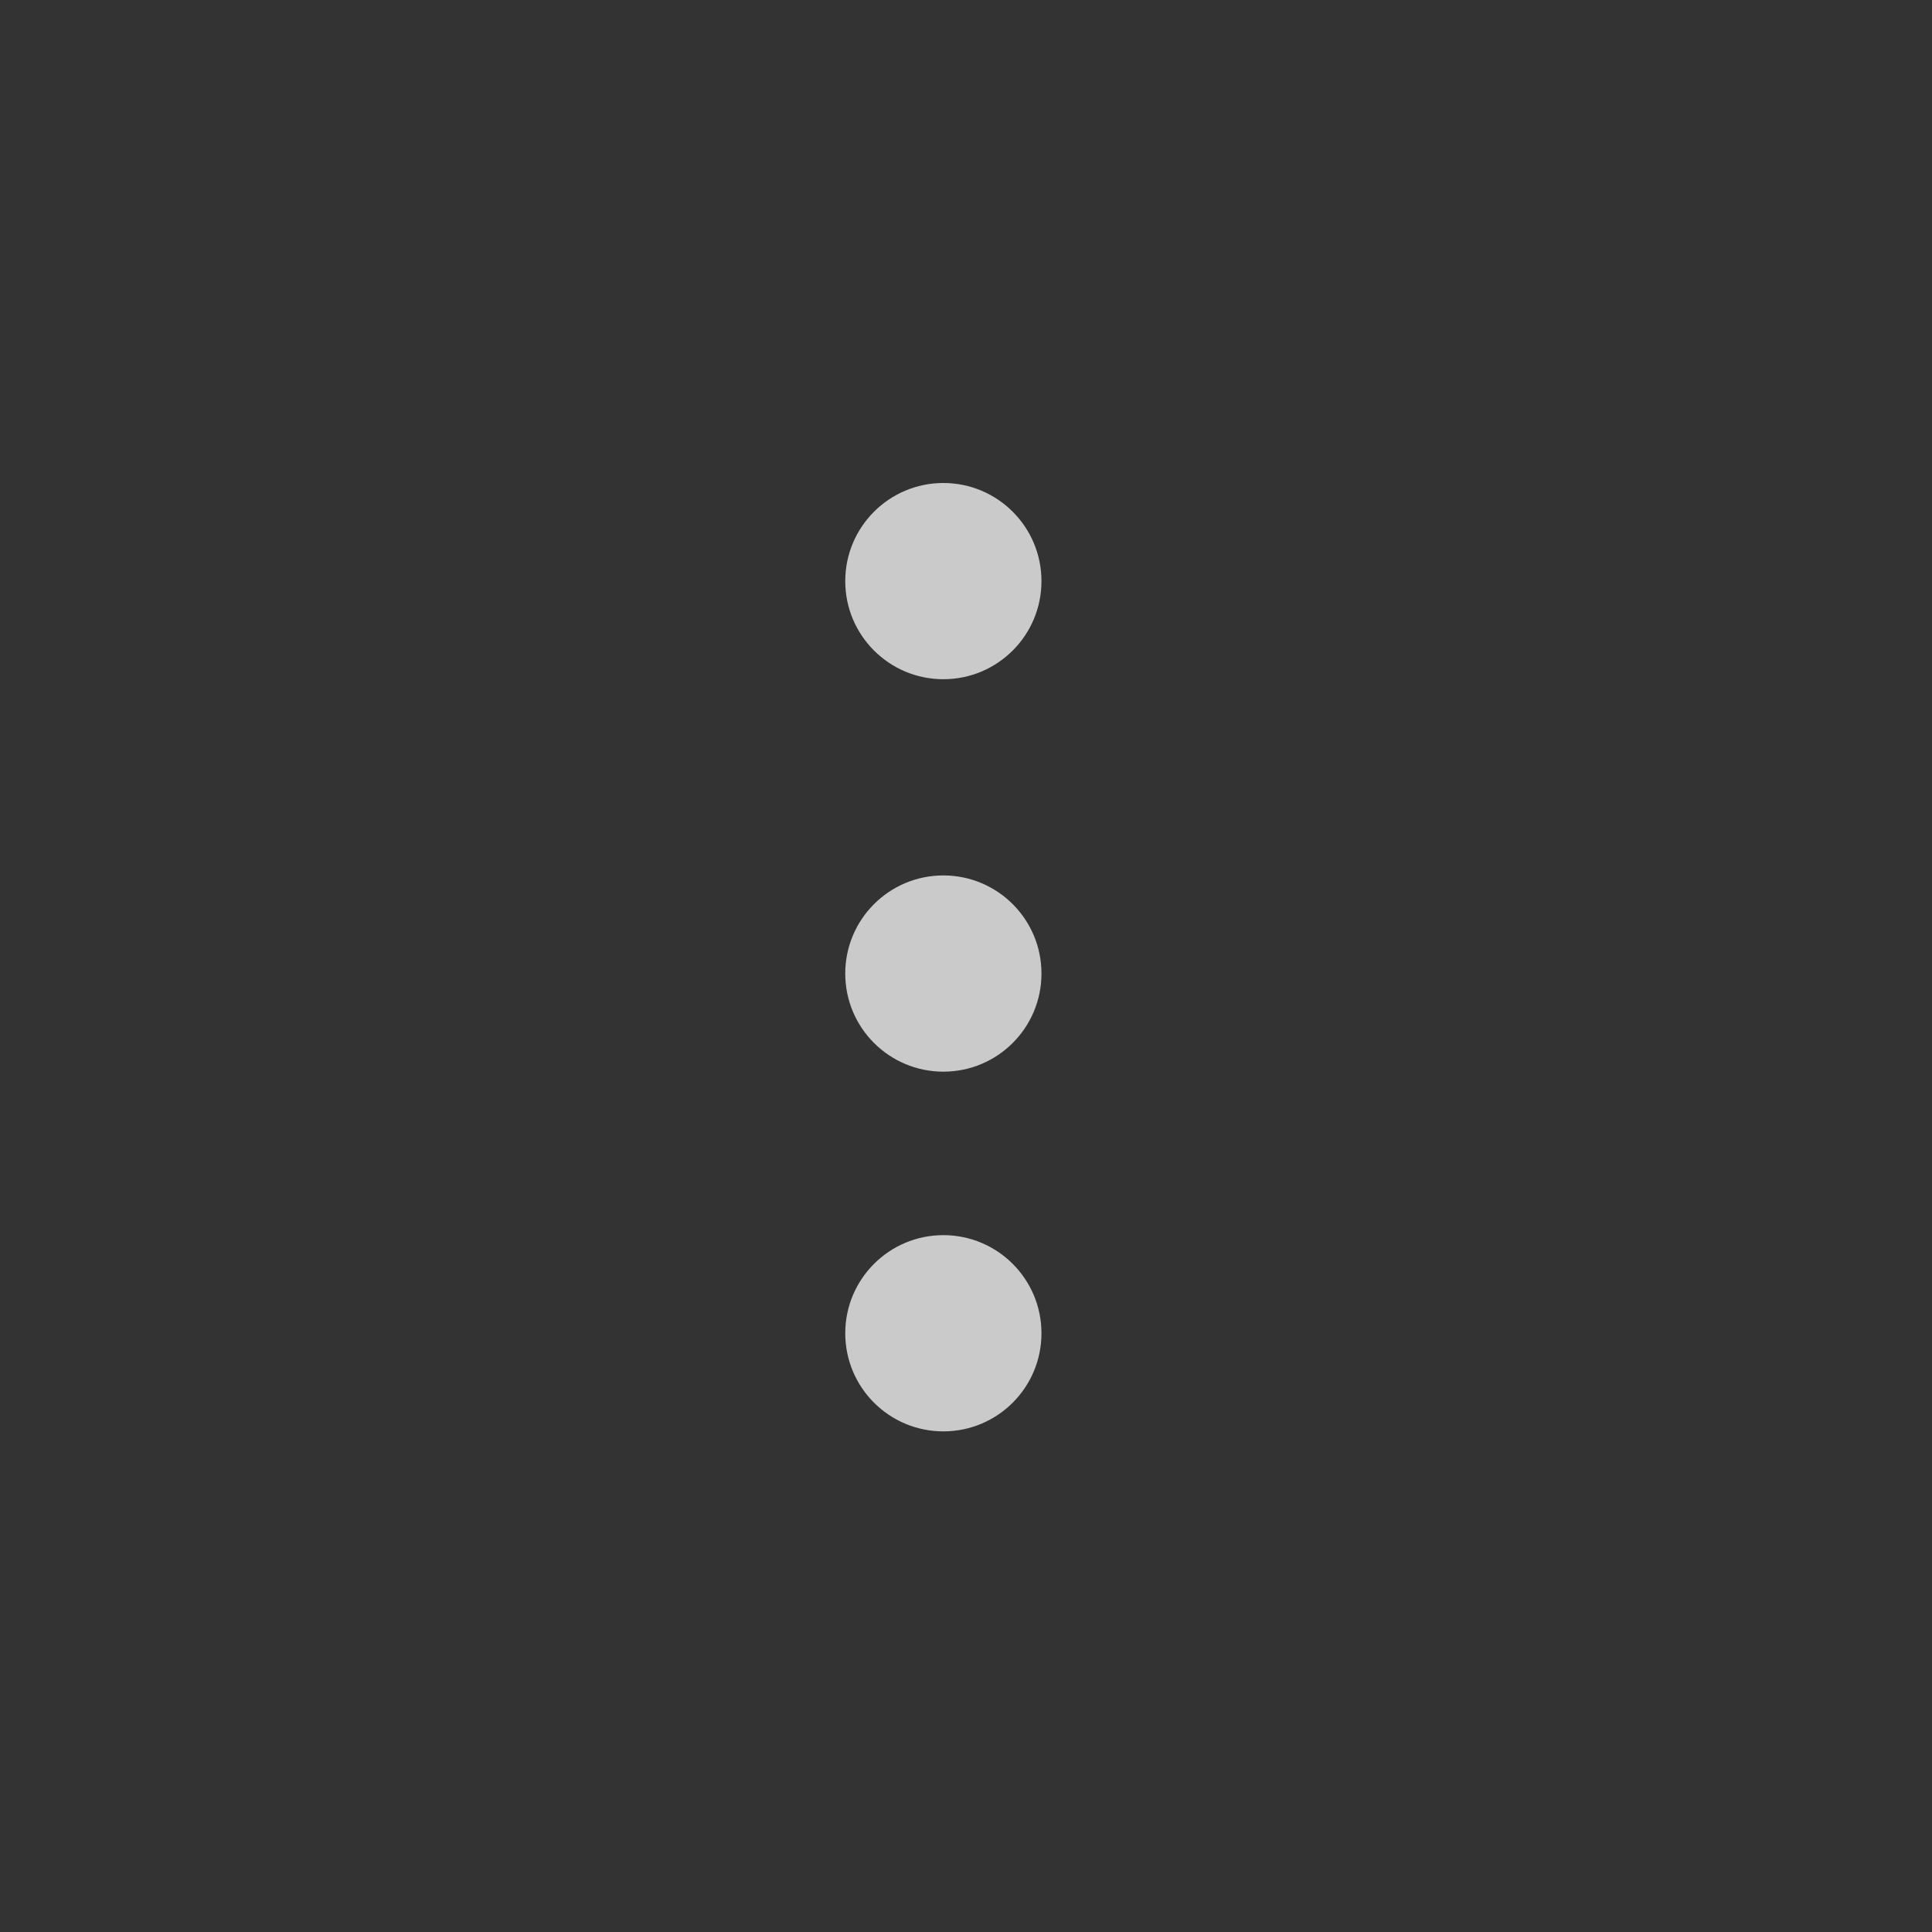 <svg width="32" height="32" viewBox="0 0 32 32" fill="none" xmlns="http://www.w3.org/2000/svg">
<rect x="0" y="0" width="32" height="32" fill="#333333" stroke="none"/>
<g id="m_nav_more" opacity="0.8">
<g id="icon">
<path id="Vector" d="M15.625 11.25C16.523 11.25 17.25 10.523 17.25 9.625C17.25 8.728 16.523 8 15.625 8C14.727 8 14 8.728 14 9.625C14 10.523 14.727 11.25 15.625 11.25Z" fill="#F0F0F0"/>
<path id="Vector_2" d="M15.625 17.75C16.523 17.75 17.25 17.023 17.25 16.125C17.25 15.227 16.523 14.5 15.625 14.5C14.727 14.5 14 15.227 14 16.125C14 17.023 14.727 17.75 15.625 17.75Z" fill="#F0F0F0"/>
<path id="Vector_3" d="M15.625 23.708C16.523 23.708 17.25 22.981 17.25 22.083C17.25 21.186 16.523 20.458 15.625 20.458C14.727 20.458 14 21.186 14 22.083C14 22.981 14.727 23.708 15.625 23.708Z" fill="#F0F0F0"/>
</g>
</g>
</svg>
